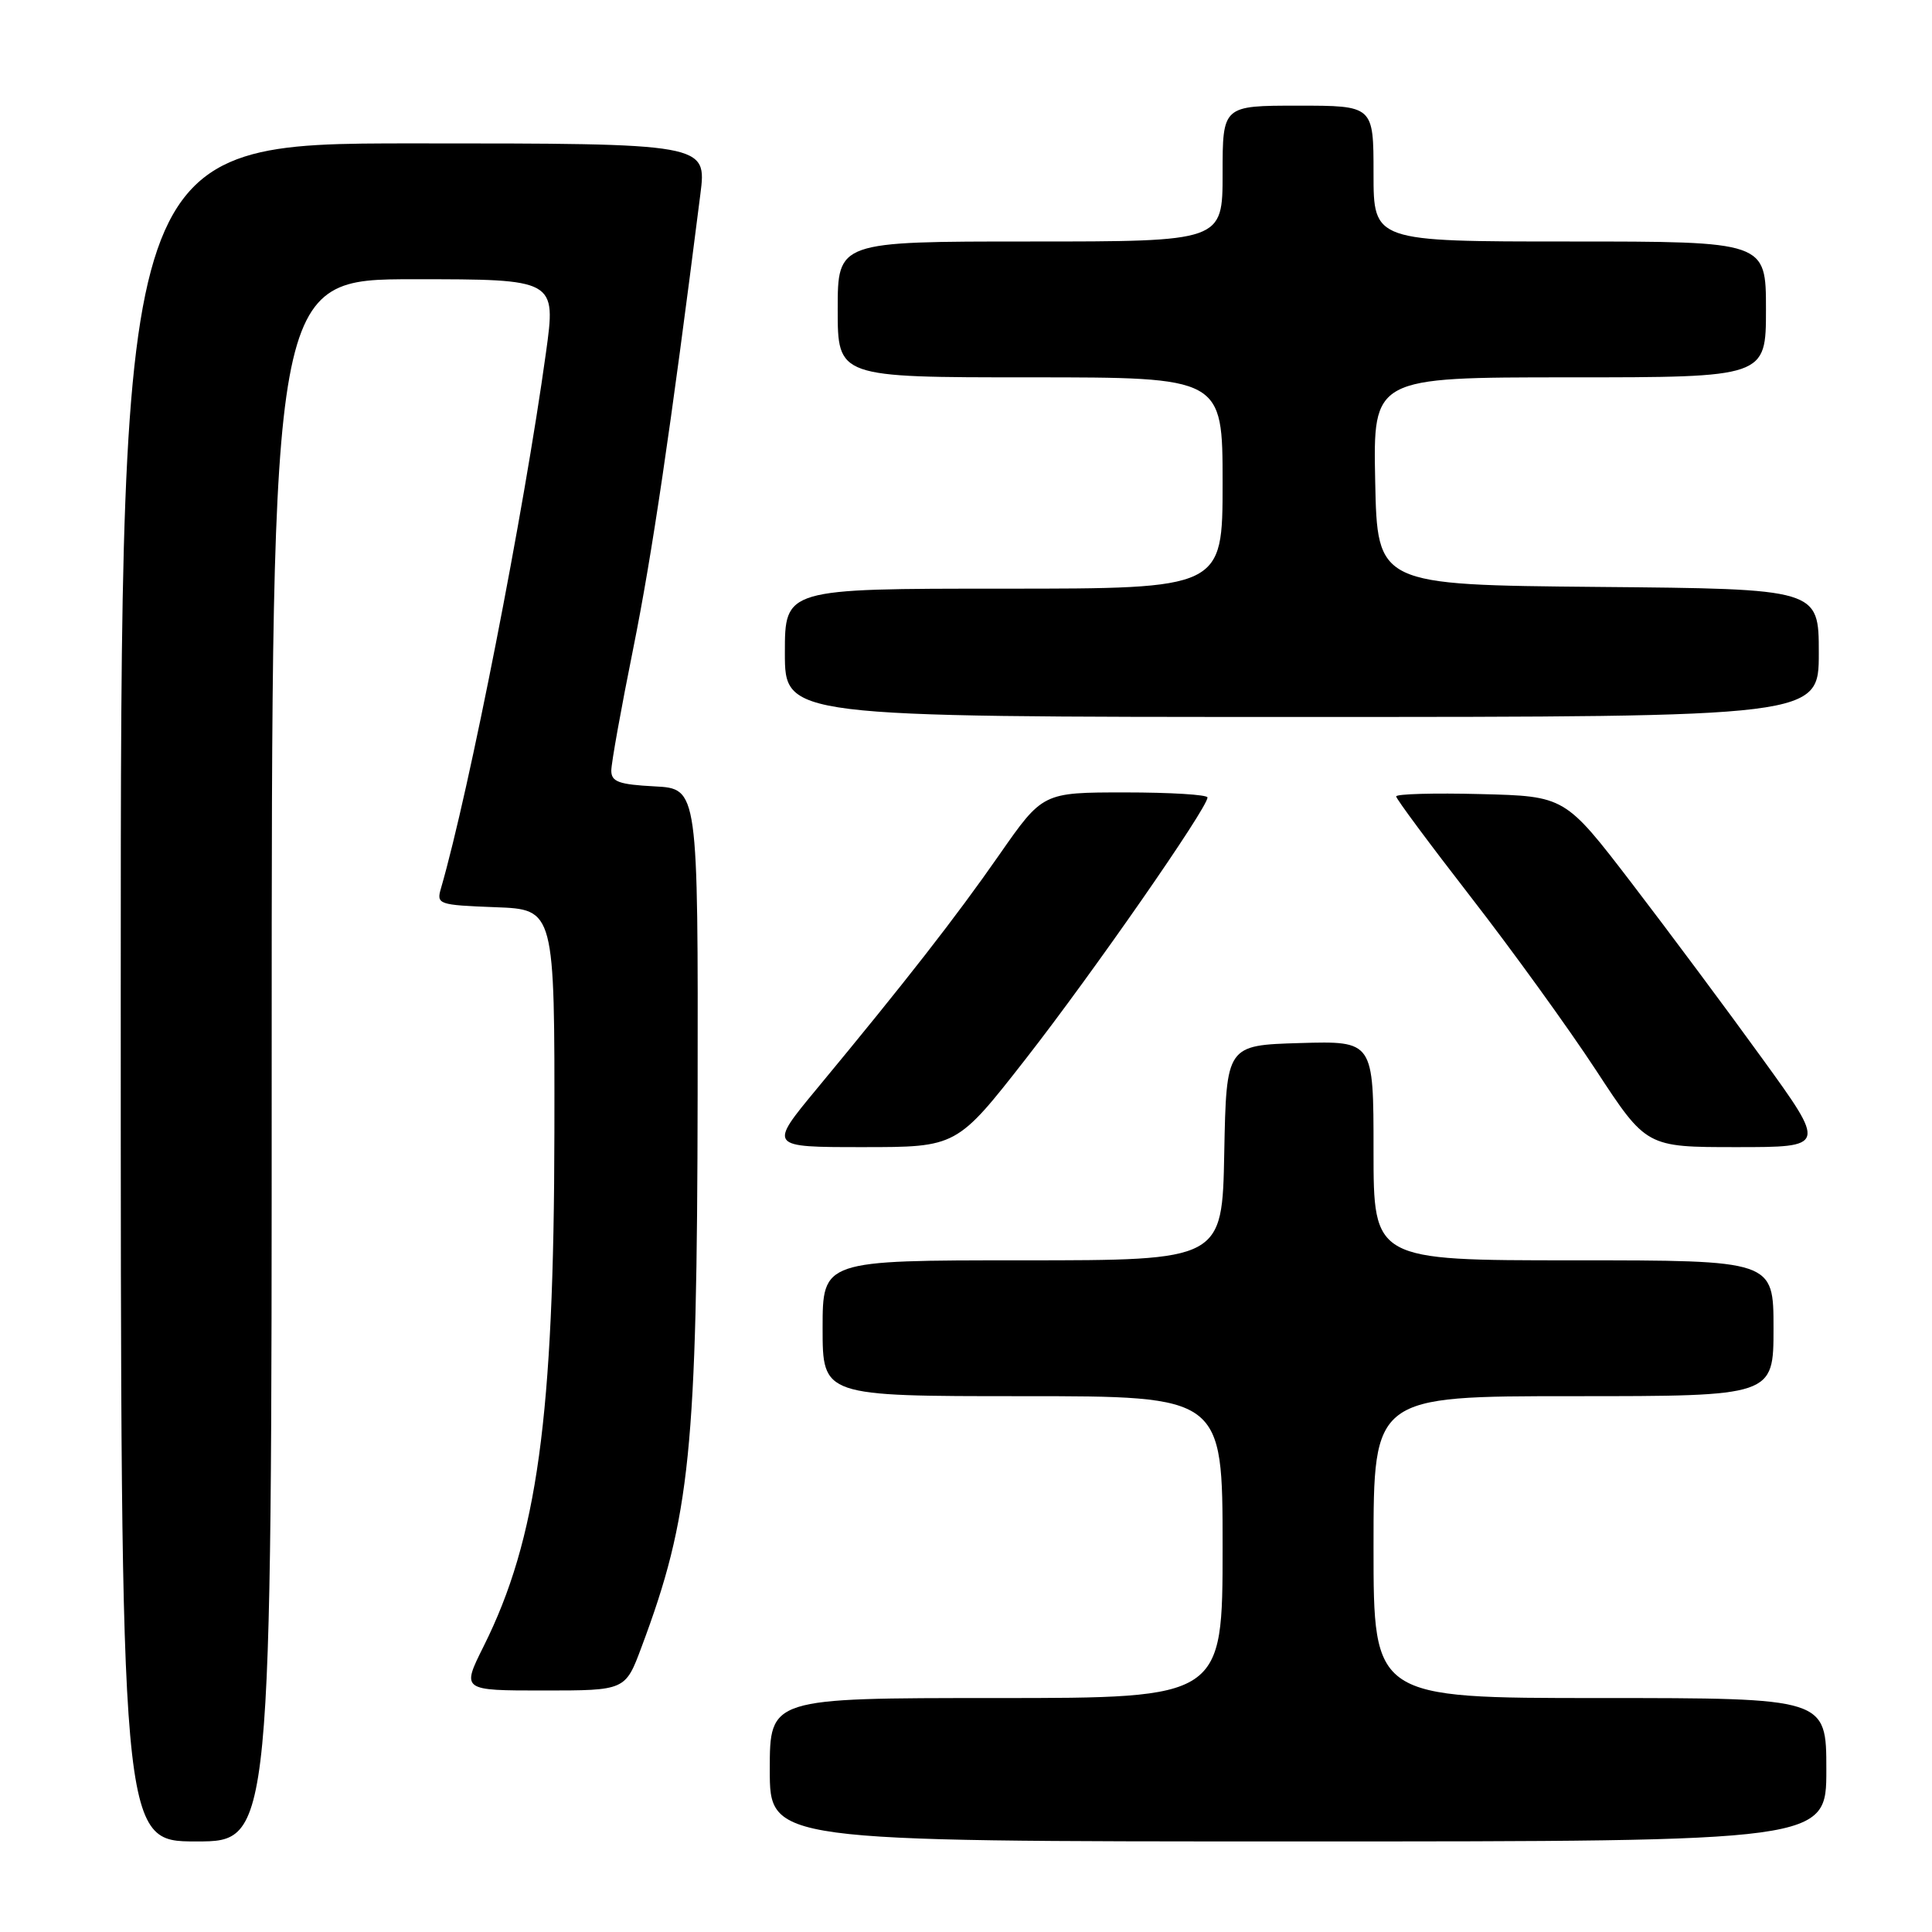 <?xml version="1.0" encoding="UTF-8" standalone="no"?>
<!DOCTYPE svg PUBLIC "-//W3C//DTD SVG 1.1//EN" "http://www.w3.org/Graphics/SVG/1.1/DTD/svg11.dtd" >
<svg xmlns="http://www.w3.org/2000/svg" xmlns:xlink="http://www.w3.org/1999/xlink" version="1.1" viewBox="0 0 256 256">
 <g >
 <path fill="currentColor"
d=" M 36.00 140.50 C 36.00 37.00 36.00 37.00 54.85 37.00 C 73.69 37.00 73.69 37.00 72.34 46.75 C 69.44 67.76 62.17 104.81 58.43 117.71 C 57.81 119.83 58.08 119.92 65.64 120.21 C 73.50 120.50 73.50 120.50 73.46 150.00 C 73.41 187.79 71.19 203.93 64.08 218.15 C 61.16 224.00 61.16 224.00 72.01 224.00 C 82.86 224.00 82.86 224.00 85.00 218.26 C 91.48 200.95 92.37 192.18 92.44 145.00 C 92.50 104.50 92.50 104.50 86.75 104.20 C 82.00 103.95 81.00 103.59 81.00 102.11 C 81.00 101.12 82.31 93.83 83.91 85.91 C 86.39 73.58 88.82 57.21 92.80 25.75 C 93.66 19.00 93.66 19.00 54.83 19.00 C 16.00 19.00 16.00 19.00 16.00 131.50 C 16.00 244.00 16.00 244.00 26.00 244.00 C 36.00 244.00 36.00 244.00 36.00 140.50 Z  M 242.00 234.50 C 242.00 225.00 242.00 225.00 212.00 225.00 C 182.00 225.00 182.00 225.00 182.00 205.00 C 182.00 185.00 182.00 185.00 208.50 185.00 C 235.00 185.00 235.00 185.00 235.00 176.00 C 235.00 167.00 235.00 167.00 208.50 167.00 C 182.00 167.00 182.00 167.00 182.00 152.46 C 182.00 137.93 182.00 137.93 172.25 138.21 C 162.50 138.50 162.50 138.50 162.22 152.75 C 161.95 167.00 161.95 167.00 135.47 167.00 C 109.00 167.00 109.00 167.00 109.00 176.00 C 109.00 185.00 109.00 185.00 135.50 185.00 C 162.00 185.00 162.00 185.00 162.00 205.00 C 162.00 225.00 162.00 225.00 132.00 225.00 C 102.00 225.00 102.00 225.00 102.00 234.50 C 102.00 244.00 102.00 244.00 172.00 244.00 C 242.00 244.00 242.00 244.00 242.00 234.50 Z  M 135.96 140.25 C 144.76 128.97 160.00 107.06 160.00 105.67 C 160.00 105.30 155.09 105.00 149.08 105.00 C 138.17 105.00 138.17 105.00 132.42 113.25 C 126.62 121.58 120.01 130.05 108.25 144.25 C 101.83 152.00 101.83 152.00 114.31 152.00 C 126.78 152.00 126.78 152.00 135.96 140.25 Z  M 233.50 140.25 C 228.83 133.79 221.04 123.33 216.19 117.00 C 207.37 105.50 207.37 105.50 196.19 105.22 C 190.03 105.06 185.00 105.20 185.00 105.53 C 185.00 105.85 189.46 111.86 194.90 118.87 C 200.35 125.89 207.81 136.21 211.48 141.81 C 218.15 152.00 218.15 152.00 230.08 152.00 C 242.01 152.00 242.01 152.00 233.50 140.25 Z  M 241.00 86.52 C 241.00 78.03 241.00 78.03 211.75 77.77 C 182.50 77.50 182.50 77.50 182.22 63.75 C 181.94 50.00 181.94 50.00 207.97 50.00 C 234.00 50.00 234.00 50.00 234.00 41.00 C 234.00 32.00 234.00 32.00 208.00 32.00 C 182.00 32.00 182.00 32.00 182.00 23.00 C 182.00 14.00 182.00 14.00 172.00 14.00 C 162.00 14.00 162.00 14.00 162.00 23.00 C 162.00 32.00 162.00 32.00 136.50 32.00 C 111.00 32.00 111.00 32.00 111.00 41.00 C 111.00 50.00 111.00 50.00 136.50 50.00 C 162.00 50.00 162.00 50.00 162.00 64.00 C 162.00 78.00 162.00 78.00 133.00 78.00 C 104.00 78.00 104.00 78.00 104.00 86.50 C 104.00 95.00 104.00 95.00 172.50 95.00 C 241.00 95.00 241.00 95.00 241.00 86.52 Z "/>
</g>
</svg>
